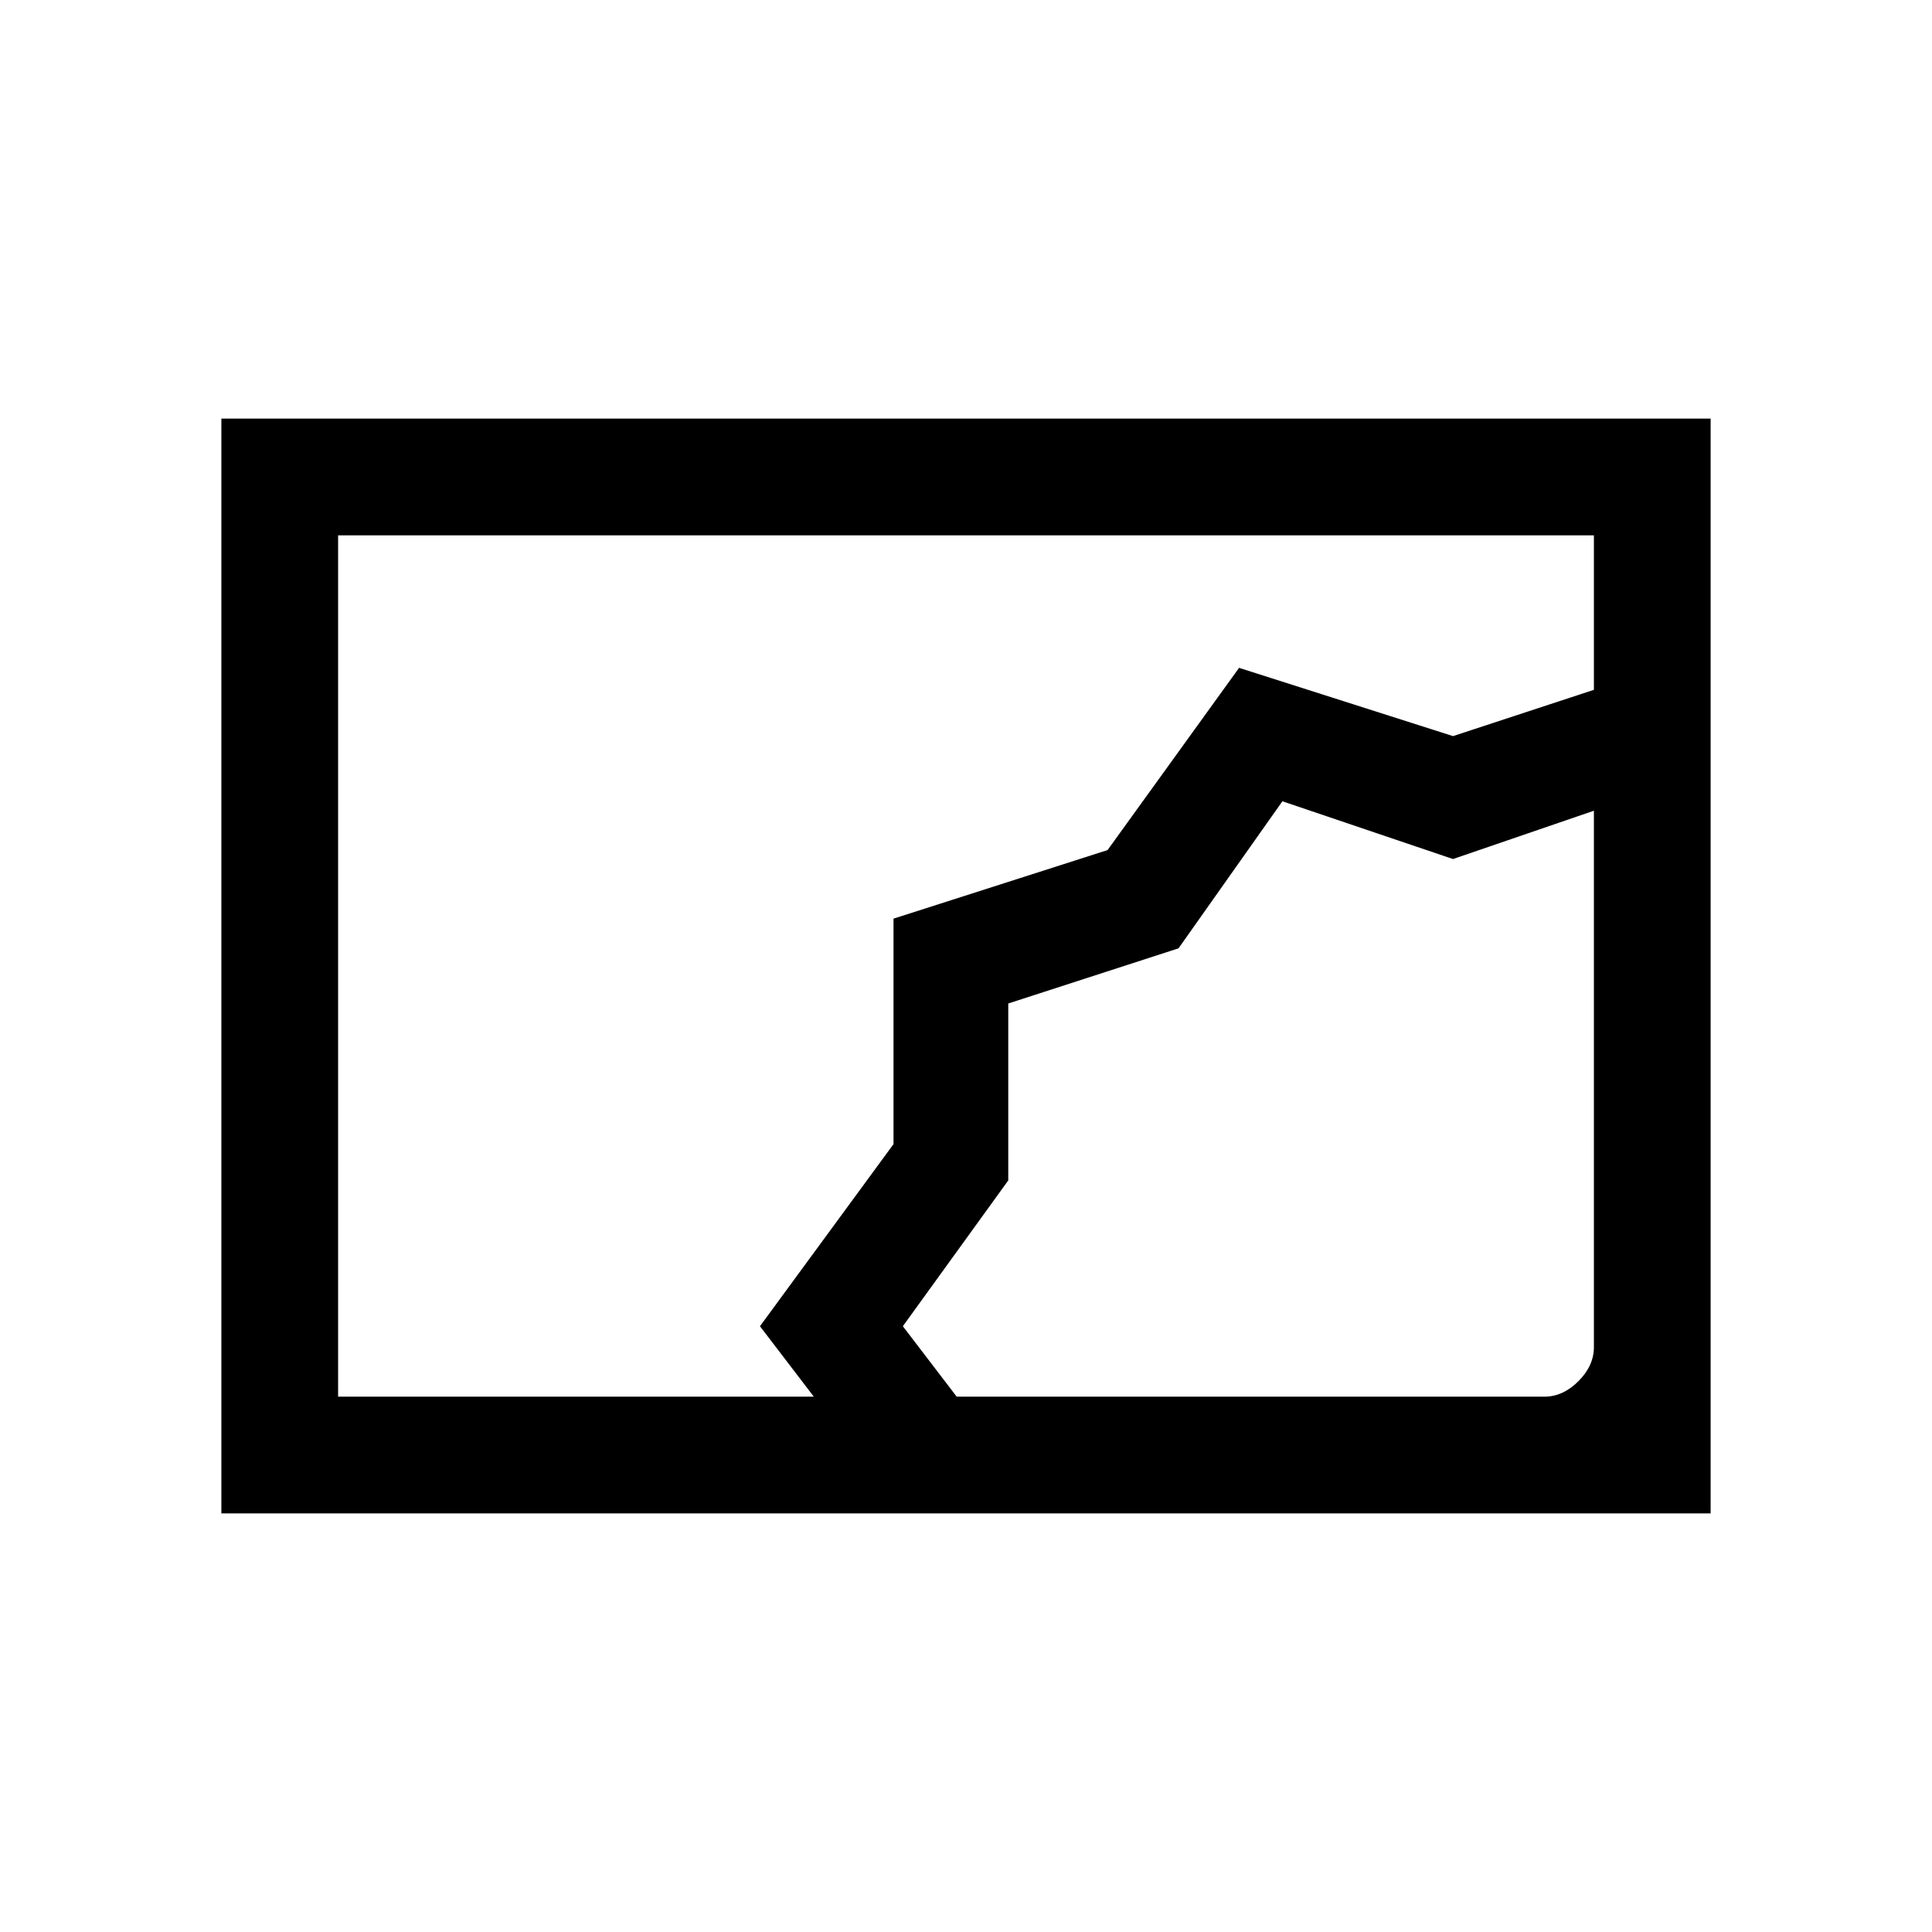 <svg xmlns="http://www.w3.org/2000/svg" height="20" viewBox="0 -960 960 960" width="20"><path d="M110-208v-544h740v544H110Zm294.38-58-26.76-35 66.36-90.49v-112.04l106.36-34.07 65.35-90.55L722-594.23l70-23V-694H168v428h236.38ZM501-461.62ZM475.38-266h292q9.24 0 16.93-7.69 7.69-7.69 7.69-16.93v-290.23l13.69 19-83.71 28.7-84.76-28.7-51.62 73.07-84.6 27.41v87.91L448.62-301l26.76 35Z"/></svg>